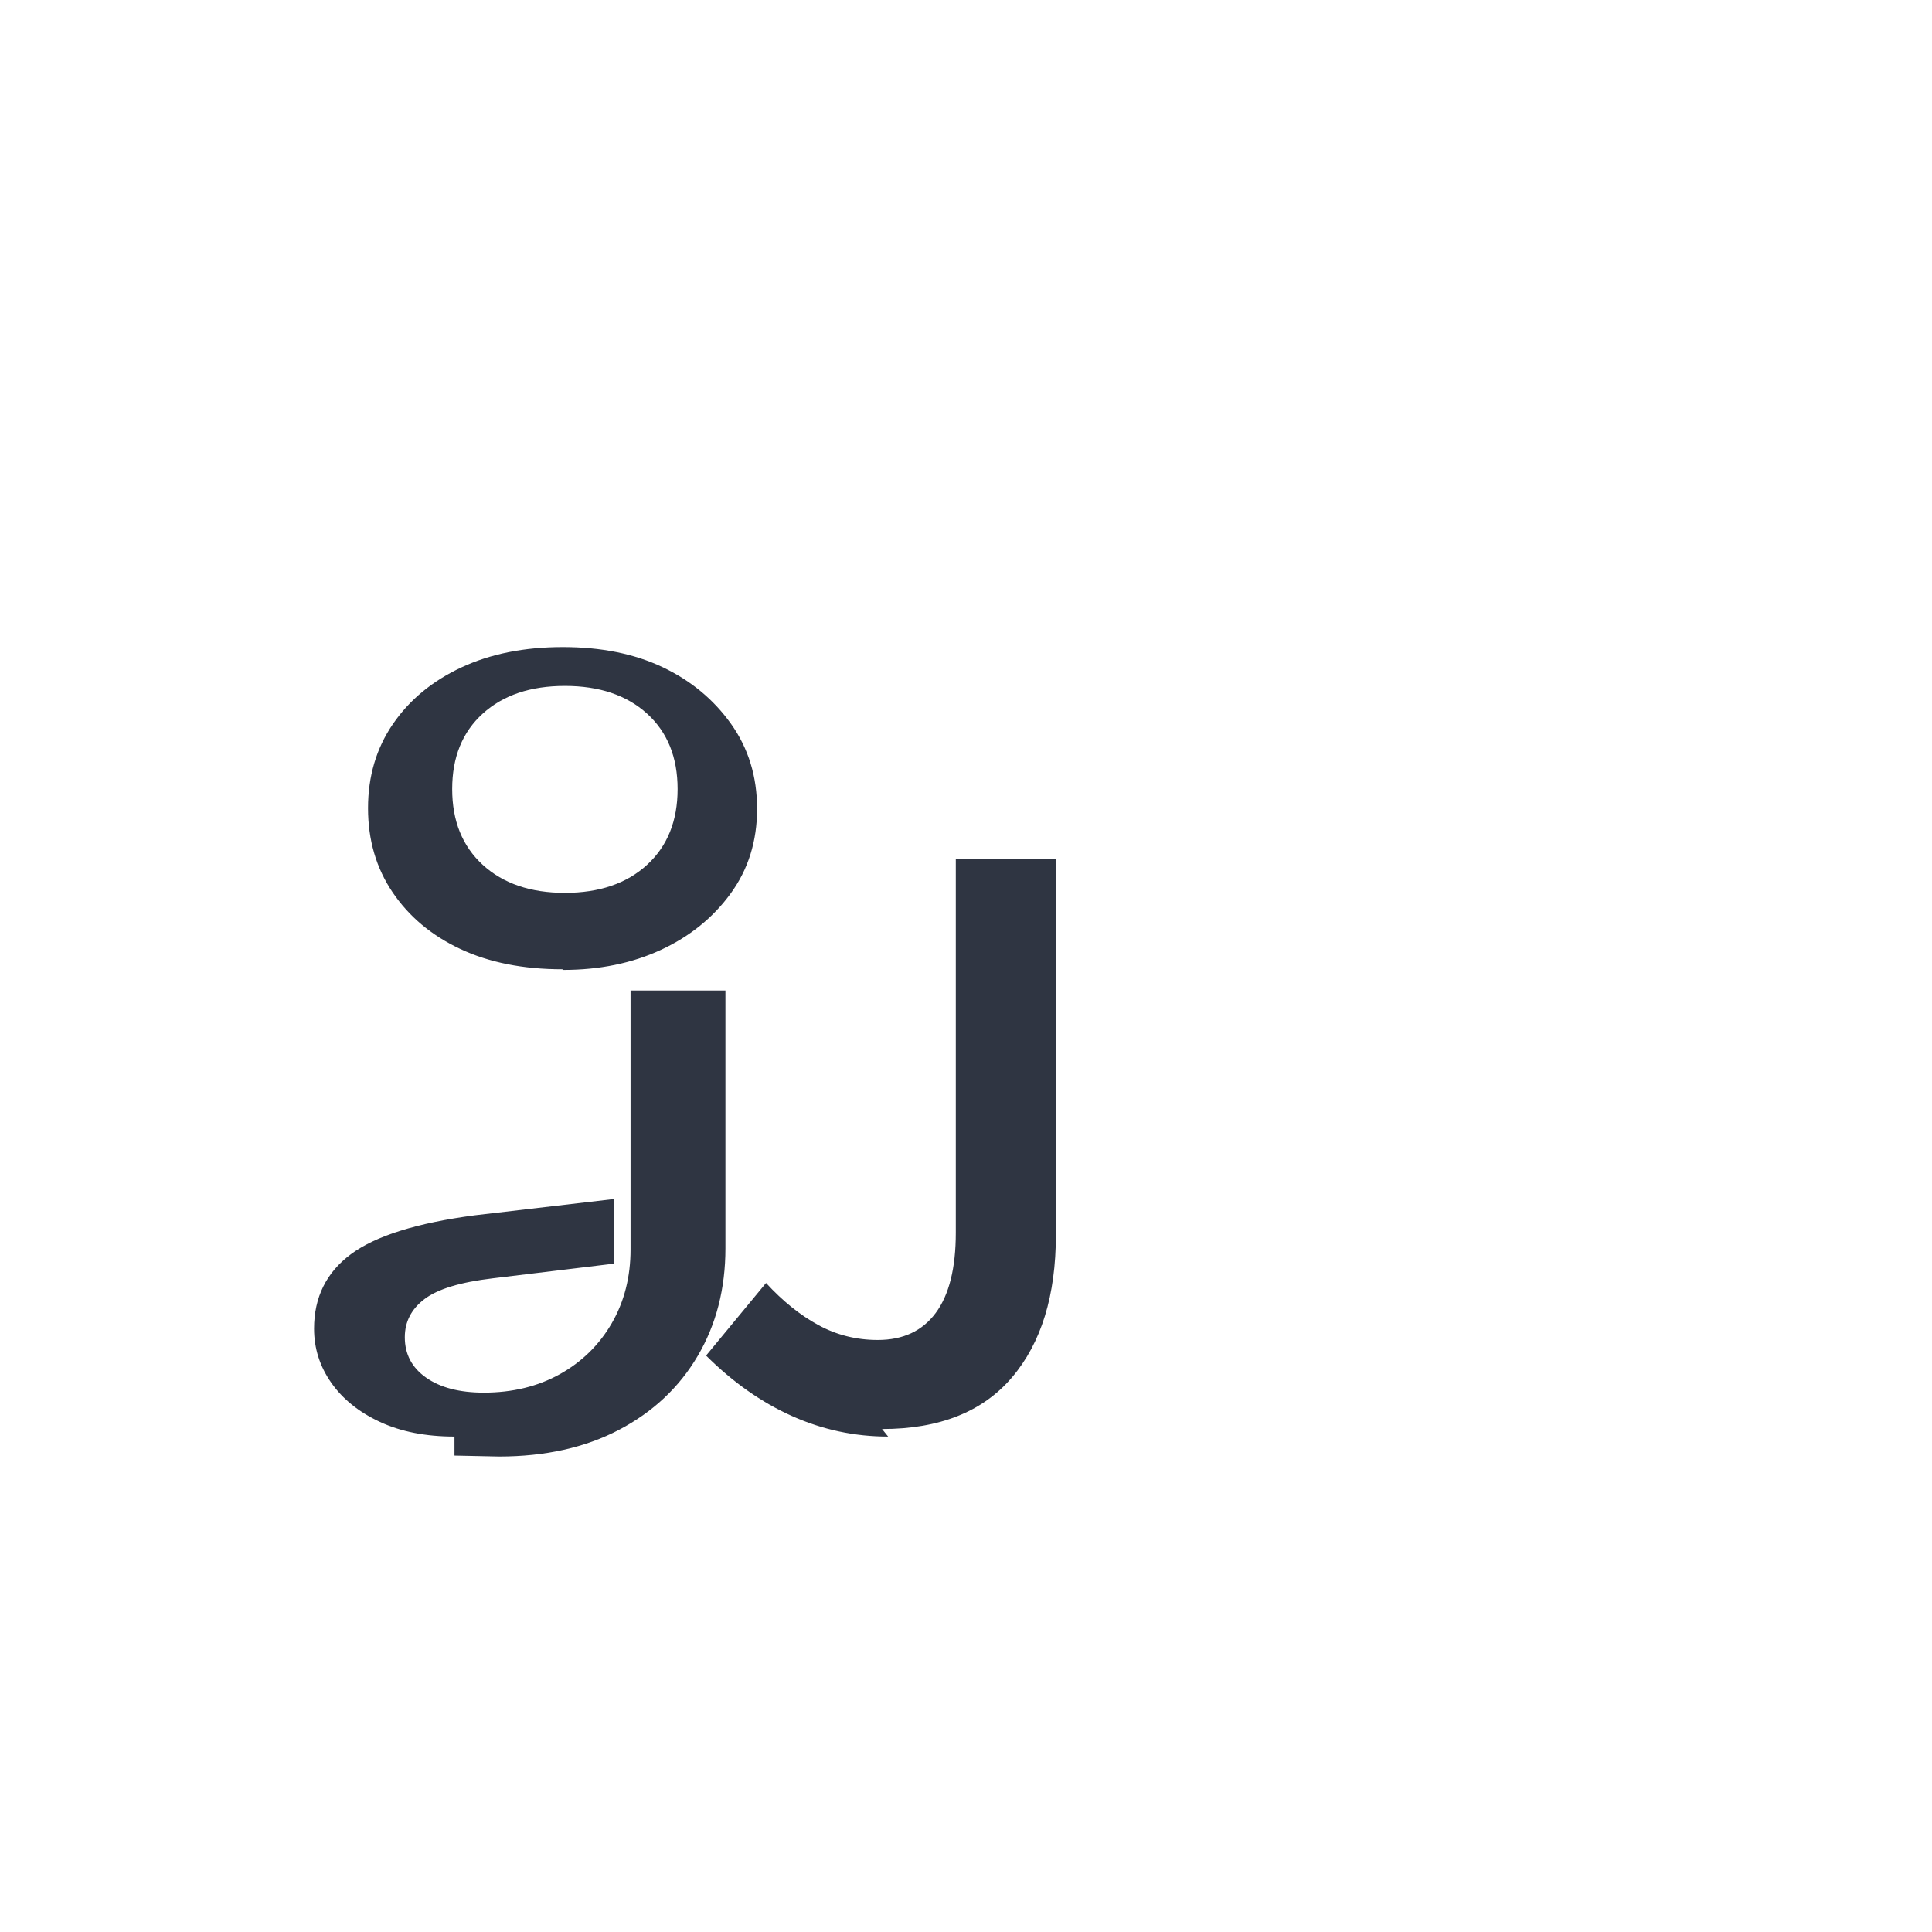 
<svg xmlns="http://www.w3.org/2000/svg" viewBox="0 0 512 512" width="32" height="32">
  <rect width="512" height="512" fill="none"/>
  <g transform="scale(0.72) translate(100, 100)">
    <path d="M226.904 428.763c-12.344 0-24.149-2.523-35.414-7.57-11.266-5.045-21.797-12.461-31.602-22.242l22.07-26.719c6.094 6.641 12.5 11.797 19.219 15.469 6.719 3.671 14.023 5.508 21.914 5.508 9.297 0 16.406-3.32 21.328-9.961 4.922-6.641 7.383-16.484 7.383-29.531v-137.5h36.836v138.281c0 22.344-5.391 39.844-16.172 52.5-10.781 12.656-26.719 18.984-47.812 18.984l2.25 2.781zM106.982 256.763c-14.453 0-26.992-2.5-37.617-7.5s-18.867-11.953-24.883-20.859c-6.016-8.906-9.023-19.219-9.023-30.937 0-11.719 3.047-22.032 9.141-30.938 6.094-8.906 14.492-15.859 25.195-20.859s23.164-7.5 37.383-7.5c14.062 0 26.289 2.461 36.68 7.383 10.389 4.922 18.789 11.875 25.195 20.859 6.406 8.984 9.609 19.414 9.609 31.289 0 11.875-3.242 22.266-9.727 31.172-6.484 8.906-15.039 15.82-25.664 20.742-10.625 4.922-22.617 7.383-35.977 7.383l-.312-.235zm.938-28.125c12.656 0 22.734-3.437 30.234-10.312 7.5-6.875 11.25-16.172 11.25-27.891 0-11.719-3.75-20.976-11.25-27.773-7.5-6.797-17.578-10.195-30.234-10.195-12.656 0-22.734 3.398-30.234 10.195-7.5 6.797-11.25 16.054-11.25 27.773 0 11.719 3.75 21.016 11.25 27.891 7.5 6.875 17.578 10.312 30.234 10.312zM67.279 428.763c-10.547 0-19.688-1.797-27.422-5.391-7.734-3.594-13.711-8.398-17.93-14.414-4.219-6.016-6.328-12.656-6.328-19.922 0-11.562 4.531-20.703 13.594-27.422 9.062-6.719 24.258-11.484 45.586-14.297l51.094-5.977v23.789l-44.531 5.391c-11.875 1.406-20.234 3.945-25.078 7.617-4.844 3.672-7.266 8.36-7.266 14.062 0 6.25 2.617 11.211 7.852 14.883 5.234 3.672 12.304 5.508 21.211 5.508 10.547 0 19.883-2.266 28.008-6.797 8.125-4.531 14.492-10.781 19.102-18.75 4.609-7.969 6.914-17.031 6.914-27.188v-95.274h34.922v94.883c0 14.844-3.398 28.047-10.195 39.609-6.797 11.562-16.445 20.625-28.945 27.188-12.5 6.562-27.227 9.844-44.18 9.844l-16.409-.343z" fill="#2F3542"/>
  </g>
</svg>
